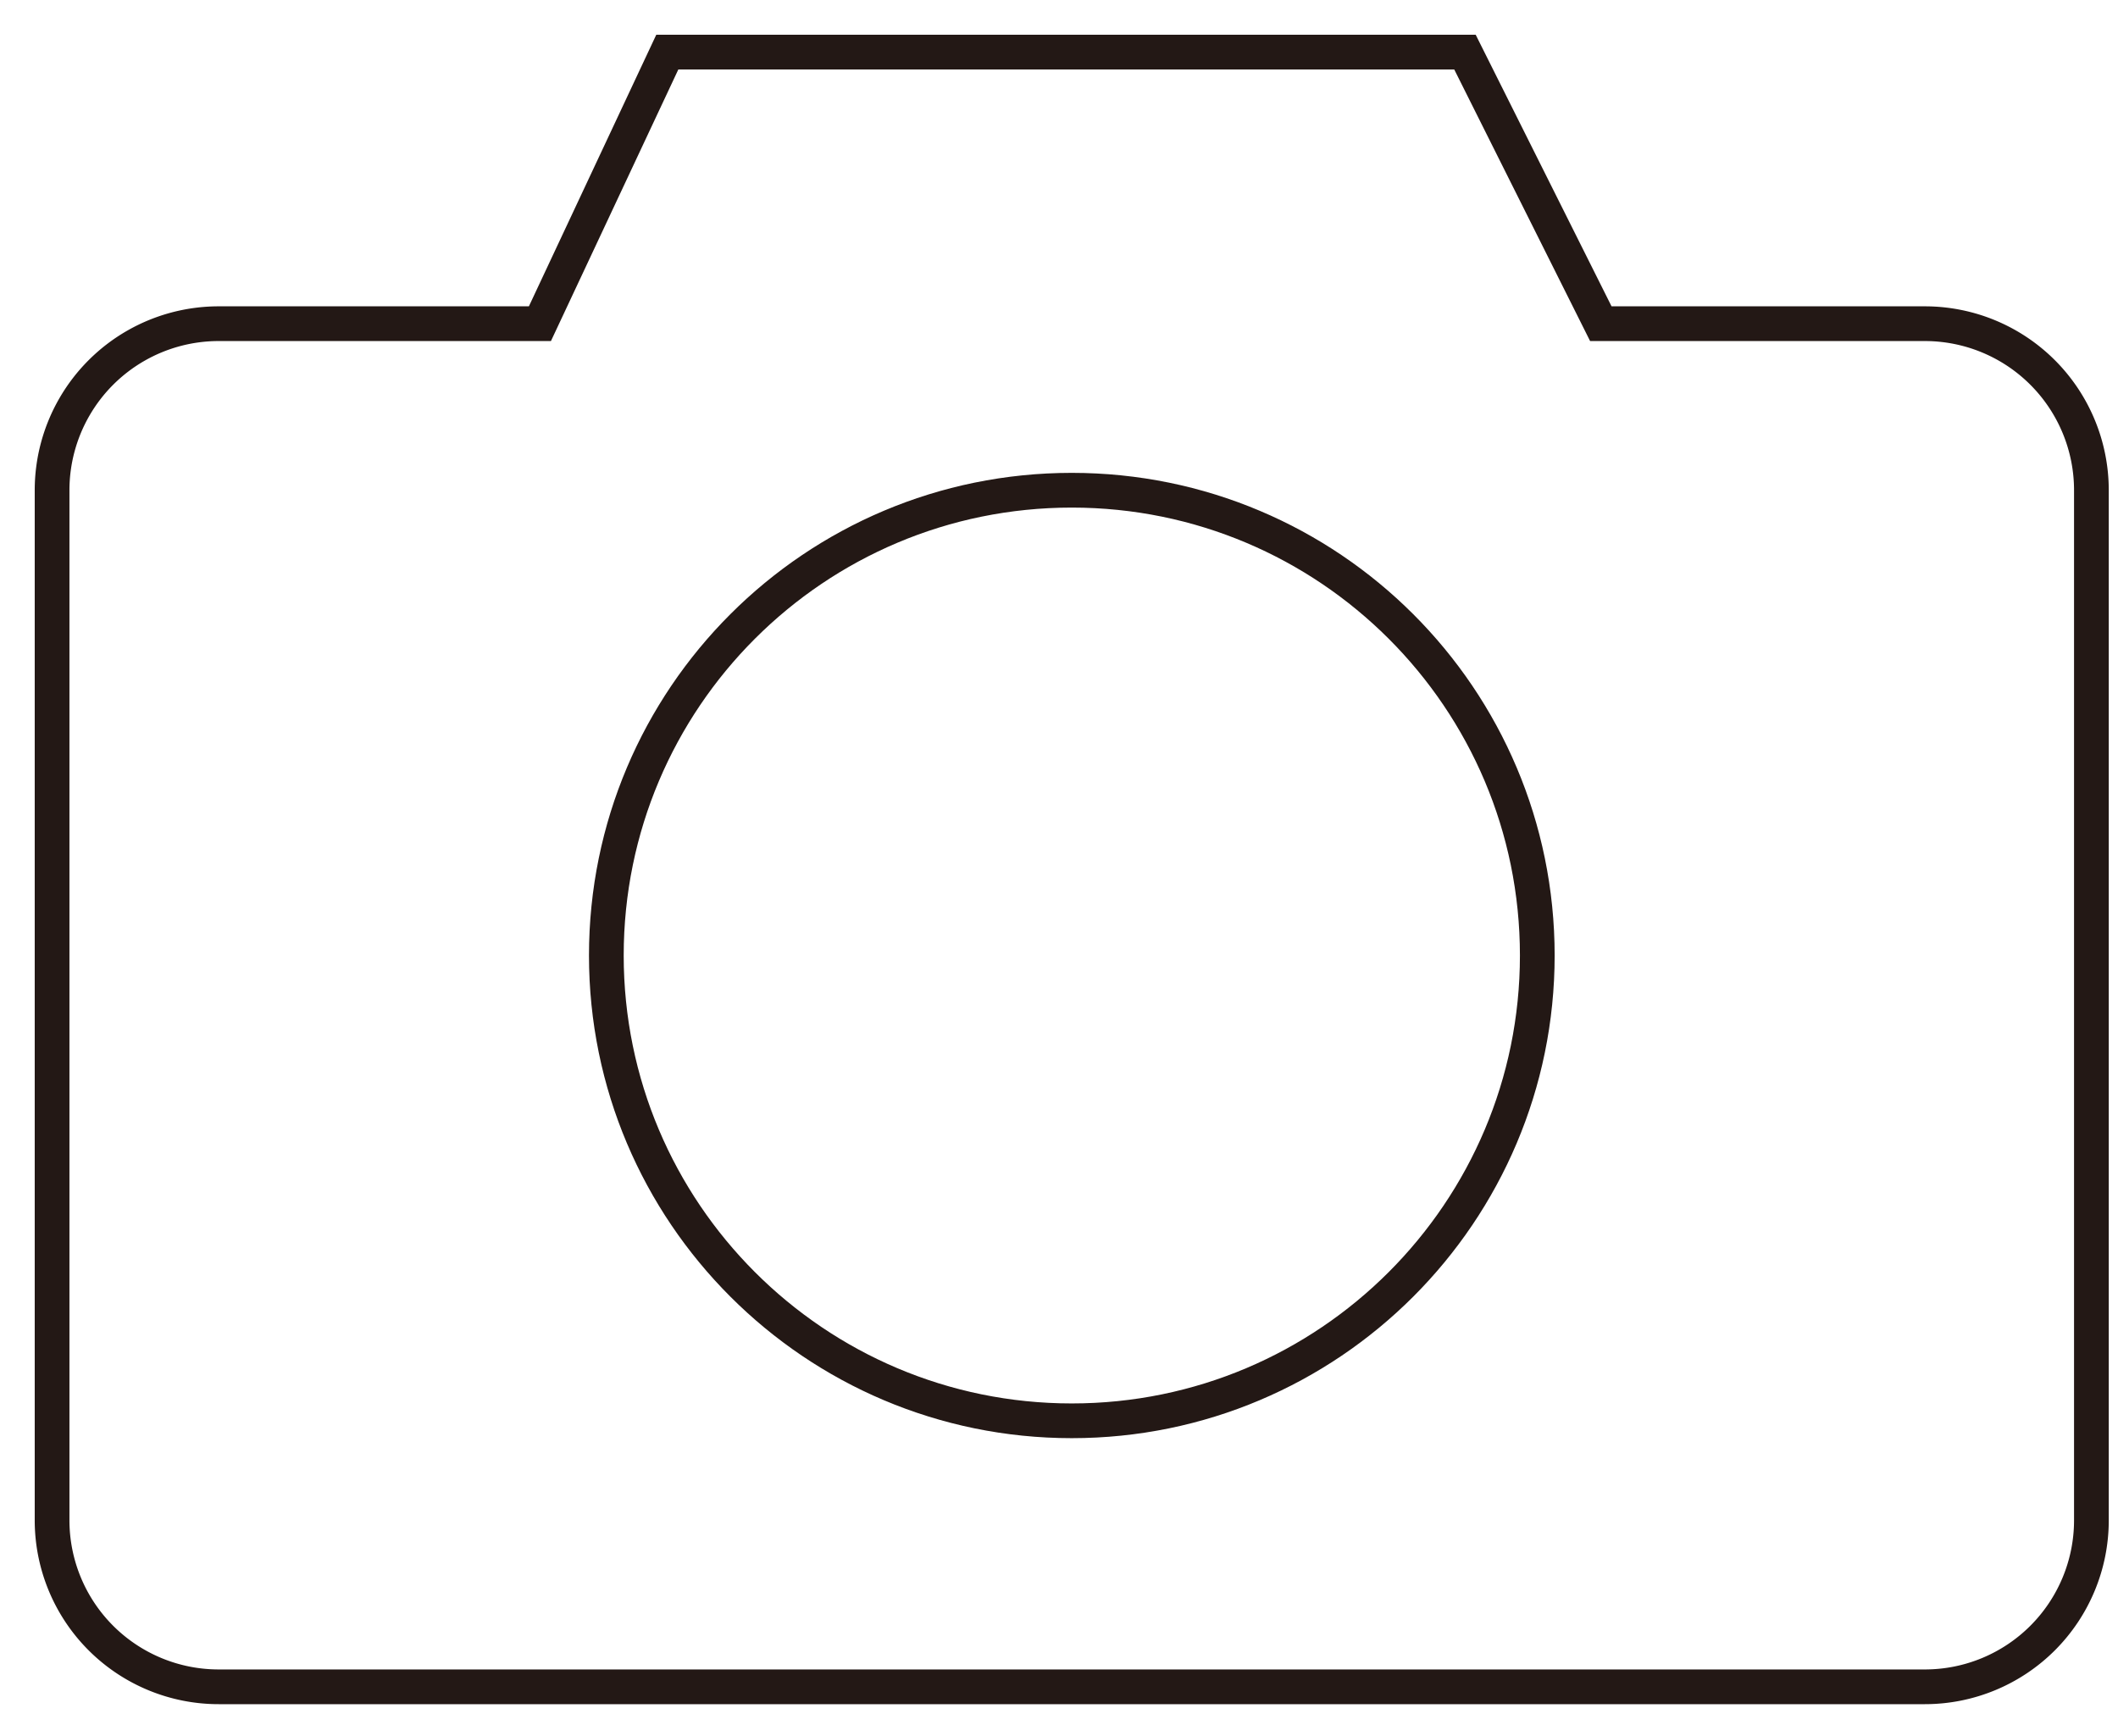 <svg xmlns="http://www.w3.org/2000/svg" width="61" height="50"><g fill="none" fill-rule="evenodd" stroke="#231815"><path d="M55.437 9.322h-9.332L42.192 1.5H19.219L15.55 9.322H6.3a4.798 4.798 0 0 0-4.8 4.796v29.67a4.797 4.797 0 0 0 4.8 4.791h49.137a4.796 4.796 0 0 0 4.797-4.79v-29.67a4.797 4.797 0 0 0-4.797-4.797z"/><path d="M44.275 27.517c0 7.394-6.003 13.401-13.407 13.401-7.402 0-13.405-6.007-13.405-13.4 0-7.407 6.003-13.4 13.405-13.4 7.404 0 13.407 5.993 13.407 13.4z"/></g></svg>